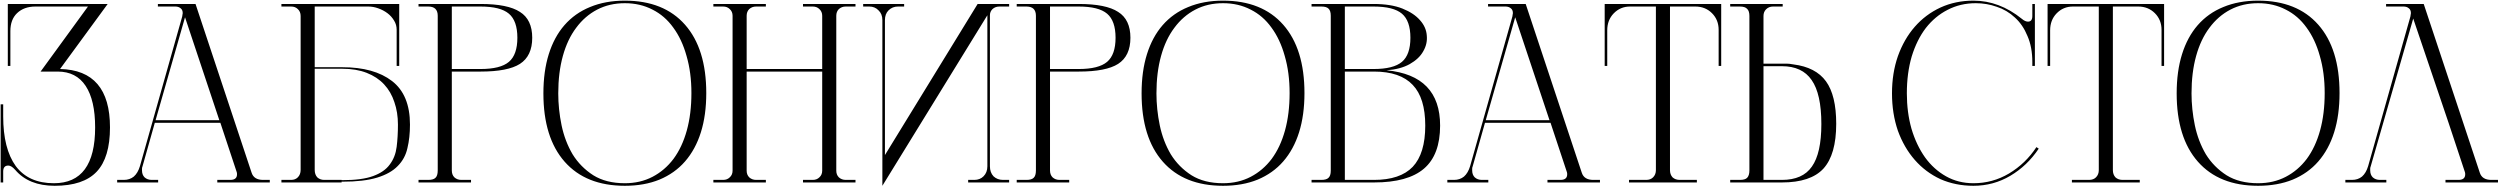 <svg width="781" height="59" viewBox="0 0 781 59" fill="none" xmlns="http://www.w3.org/2000/svg">
<path d="M18.76 21.56C29.16 21.773 34.36 27.853 34.36 39.8C34.36 46.093 32.973 50.707 30.2 53.64C27.427 56.573 23.053 58.04 17.08 58.04C11.693 58.04 7.587 56.387 4.76 53.08C3.96 52.173 3.24 51.72 2.6 51.72C1.533 51.72 1 52.333 1 53.56V57H0.2V32.6H1V36.36C1 43.08 2.307 48.253 4.92 51.88C7.587 55.453 11.56 57.24 16.84 57.24C25.427 57.24 29.72 51.427 29.72 39.8C29.72 34.147 28.733 29.827 26.76 26.84C24.787 23.853 21.88 22.36 18.04 22.36H12.68L27.48 2.04H11.08C8.68 2.04 6.76 2.733 5.32 4.12C3.933 5.453 3.24 7.32 3.24 9.72V20.6H2.44V1.24H33.64L18.76 21.56ZM84.282 57H67.882V56.2H71.963C73.349 56.2 74.043 55.613 74.043 54.44C74.043 54.173 74.016 53.96 73.963 53.8L68.843 38.36H48.362L44.523 51.96C44.416 52.227 44.362 52.467 44.362 52.68C44.362 52.84 44.362 53.027 44.362 53.24C44.362 54.147 44.629 54.867 45.163 55.4C45.749 55.933 46.496 56.2 47.403 56.2H49.403V57H36.602V56.2H38.682C39.909 56.2 40.949 55.853 41.803 55.16C42.656 54.413 43.296 53.32 43.722 51.88L56.922 5.16C56.976 4.947 57.002 4.76 57.002 4.6C57.056 4.44 57.083 4.28 57.083 4.12C57.083 3.427 56.869 2.92 56.443 2.6C56.016 2.227 55.456 2.04 54.763 2.04H49.322V1.24H61.083L78.603 53.96C79.082 55.453 80.282 56.2 82.203 56.2H84.282V57ZM57.803 5.4L48.602 37.56H68.522L57.803 5.4ZM124.716 20.6H123.916V9.32C123.916 8.253 123.65 7.293 123.116 6.44C122.583 5.533 121.89 4.76 121.036 4.12C120.183 3.48 119.223 2.973 118.156 2.6C117.143 2.227 116.103 2.04 115.036 2.04H98.316V21H106.956C113.57 21 118.743 22.44 122.476 25.32C126.21 28.2 128.076 32.733 128.076 38.92C128.076 41.64 127.81 44.093 127.276 46.28C126.796 48.467 125.783 50.333 124.236 51.88C122.743 53.427 120.61 54.627 117.836 55.48C115.063 56.333 111.436 56.76 106.956 56.76H106.716V57H87.916V56.2H90.956C91.81 56.2 92.503 55.933 93.036 55.4C93.623 54.813 93.916 54.04 93.916 53.08V5C93.916 4.093 93.623 3.373 93.036 2.84C92.503 2.307 91.81 2.04 90.956 2.04H87.916V1.24H124.716V20.6ZM106.956 56.28C111.063 56.28 114.263 55.853 116.556 55C118.903 54.147 120.636 52.947 121.756 51.4C122.93 49.853 123.65 48.013 123.916 45.88C124.183 43.747 124.316 41.427 124.316 38.92C124.316 36.36 123.943 34.013 123.196 31.88C122.503 29.747 121.436 27.907 119.996 26.36C118.556 24.813 116.743 23.613 114.556 22.76C112.37 21.907 109.836 21.48 106.956 21.48H98.316V53.08C98.316 54.04 98.583 54.813 99.116 55.4C99.703 55.933 100.423 56.2 101.276 56.2H106.716V56.28H106.956ZM150.107 1.24C155.814 1.24 159.92 2.067 162.427 3.72C164.987 5.32 166.267 8.013 166.267 11.8C166.267 15.587 164.987 18.307 162.427 19.96C159.92 21.56 155.814 22.36 150.107 22.36H141.147V53.24C141.147 54.147 141.414 54.867 141.947 55.4C142.534 55.933 143.254 56.2 144.107 56.2H147.147V57H130.747V56.2H133.787C134.854 56.2 135.6 55.987 136.027 55.56C136.507 55.133 136.747 54.36 136.747 53.24V4.92C136.747 3 135.76 2.04 133.787 2.04H130.747V1.24H150.107ZM150.107 21.56C154.267 21.56 157.227 20.813 158.987 19.32C160.747 17.827 161.627 15.32 161.627 11.8C161.627 8.28 160.747 5.773 158.987 4.28C157.227 2.787 154.267 2.04 150.107 2.04H141.147V21.56H150.107ZM195.198 0.2C203.304 0.2 209.571 2.707 213.998 7.72C218.424 12.733 220.638 19.853 220.638 29.08C220.638 33.667 220.078 37.747 218.958 41.32C217.838 44.893 216.184 47.933 213.998 50.44C211.864 52.893 209.198 54.787 205.998 56.12C202.851 57.4 199.251 58.04 195.198 58.04C187.091 58.04 180.824 55.533 176.398 50.52C171.971 45.507 169.758 38.387 169.758 29.16C169.758 24.573 170.318 20.493 171.438 16.92C172.558 13.347 174.184 10.333 176.318 7.88C178.504 5.373 181.171 3.48 184.318 2.2C187.518 0.867 191.144 0.2 195.198 0.2ZM195.198 57.24C198.398 57.24 201.278 56.573 203.838 55.24C206.398 53.907 208.584 52.04 210.398 49.64C212.211 47.187 213.598 44.227 214.558 40.76C215.518 37.293 215.998 33.4 215.998 29.08C215.998 24.813 215.491 20.947 214.477 17.48C213.518 14.013 212.131 11.053 210.318 8.6C208.558 6.147 206.398 4.28 203.838 3C201.278 1.667 198.398 1 195.198 1C191.998 1 189.118 1.667 186.558 3C183.998 4.333 181.811 6.227 179.998 8.68C178.184 11.08 176.798 14.013 175.838 17.48C174.878 20.947 174.398 24.84 174.398 29.16C174.398 32.467 174.744 35.8 175.438 39.16C176.131 42.467 177.278 45.48 178.878 48.2C180.531 50.867 182.691 53.053 185.358 54.76C188.024 56.413 191.304 57.24 195.198 57.24ZM264.216 2.04C263.363 2.04 262.643 2.307 262.056 2.84C261.523 3.373 261.256 4.067 261.256 4.92V53.32C261.256 54.173 261.523 54.867 262.056 55.4C262.643 55.933 263.363 56.2 264.216 56.2H267.256V57H250.856V56.2H253.896C254.75 56.2 255.443 55.933 255.976 55.4C256.563 54.867 256.856 54.173 256.856 53.32V22.36H233.256V53.32C233.256 54.173 233.523 54.867 234.056 55.4C234.643 55.933 235.363 56.2 236.216 56.2H239.256V57H222.856V56.2H225.896C226.75 56.2 227.443 55.933 227.976 55.4C228.563 54.867 228.856 54.173 228.856 53.32V4.92C228.856 4.067 228.563 3.373 227.976 2.84C227.443 2.307 226.75 2.04 225.896 2.04H222.856V1.24H239.256V2.04H236.216C235.363 2.04 234.643 2.307 234.056 2.84C233.523 3.373 233.256 4.067 233.256 4.92V21.56H256.856V4.92C256.856 4.067 256.563 3.373 255.976 2.84C255.443 2.307 254.75 2.04 253.896 2.04H250.856V1.24H267.256V2.04H264.216ZM269.653 2.04H271.573C272.746 2.04 273.706 2.44 274.453 3.24C275.253 3.987 275.653 5 275.653 6.28V58.04L308.453 4.76V51.96C308.453 53.24 308.053 54.28 307.253 55.08C306.506 55.827 305.546 56.2 304.373 56.2H302.453V57H315.253V56.2H313.333C312.16 56.2 311.173 55.827 310.373 55.08C309.626 54.28 309.253 53.24 309.253 51.96V4.76C309.253 4.013 309.52 3.373 310.053 2.84C310.64 2.307 311.36 2.04 312.213 2.04H315.253V1.24H305.413L276.453 48.44V6.28C276.453 5 276.826 3.987 277.573 3.24C278.373 2.44 279.36 2.04 280.533 2.04H282.453V1.24H269.653V2.04ZM336.982 1.24C342.689 1.24 346.795 2.067 349.302 3.72C351.862 5.32 353.142 8.013 353.142 11.8C353.142 15.587 351.862 18.307 349.302 19.96C346.795 21.56 342.689 22.36 336.982 22.36H328.022V53.24C328.022 54.147 328.289 54.867 328.822 55.4C329.409 55.933 330.129 56.2 330.982 56.2H334.022V57H317.622V56.2H320.662C321.729 56.2 322.475 55.987 322.902 55.56C323.382 55.133 323.622 54.36 323.622 53.24V4.92C323.622 3 322.635 2.04 320.662 2.04H317.622V1.24H336.982ZM336.982 21.56C341.142 21.56 344.102 20.813 345.862 19.32C347.622 17.827 348.502 15.32 348.502 11.8C348.502 8.28 347.622 5.773 345.862 4.28C344.102 2.787 341.142 2.04 336.982 2.04H328.022V21.56H336.982ZM382.073 0.2C390.179 0.2 396.446 2.707 400.873 7.72C405.299 12.733 407.513 19.853 407.513 29.08C407.513 33.667 406.953 37.747 405.833 41.32C404.713 44.893 403.059 47.933 400.873 50.44C398.739 52.893 396.073 54.787 392.873 56.12C389.726 57.4 386.126 58.04 382.073 58.04C373.966 58.04 367.699 55.533 363.273 50.52C358.846 45.507 356.633 38.387 356.633 29.16C356.633 24.573 357.193 20.493 358.313 16.92C359.433 13.347 361.059 10.333 363.193 7.88C365.379 5.373 368.046 3.48 371.193 2.2C374.393 0.867 378.019 0.2 382.073 0.2ZM382.073 57.24C385.273 57.24 388.153 56.573 390.713 55.24C393.273 53.907 395.459 52.04 397.273 49.64C399.086 47.187 400.473 44.227 401.433 40.76C402.393 37.293 402.873 33.4 402.873 29.08C402.873 24.813 402.366 20.947 401.352 17.48C400.393 14.013 399.006 11.053 397.193 8.6C395.433 6.147 393.273 4.28 390.713 3C388.153 1.667 385.273 1 382.073 1C378.873 1 375.993 1.667 373.433 3C370.873 4.333 368.686 6.227 366.873 8.68C365.059 11.08 363.673 14.013 362.713 17.48C361.753 20.947 361.273 24.84 361.273 29.16C361.273 32.467 361.619 35.8 362.313 39.16C363.006 42.467 364.153 45.48 365.753 48.2C367.406 50.867 369.566 53.053 372.233 54.76C374.899 56.413 378.179 57.24 382.073 57.24ZM433.171 21.96C444.318 23.027 449.891 28.787 449.891 39.24C449.891 45.32 448.211 49.8 444.851 52.68C441.491 55.56 436.291 57 429.251 57H409.731V56.2H412.771C413.838 56.2 414.585 55.987 415.011 55.56C415.491 55.133 415.731 54.387 415.731 53.32V4.92C415.731 3.853 415.491 3.107 415.011 2.68C414.585 2.253 413.838 2.04 412.771 2.04H409.731V1.24H429.091C432.718 1.24 435.731 1.72 438.131 2.68C440.531 3.64 442.371 4.867 443.651 6.36C444.931 7.8 445.625 9.4 445.731 11.16C445.891 12.867 445.518 14.493 444.611 16.04C443.758 17.587 442.345 18.92 440.371 20.04C438.451 21.107 436.051 21.747 433.171 21.96ZM420.131 21.56H429.091C433.251 21.56 436.211 20.813 437.971 19.32C439.731 17.827 440.611 15.32 440.611 11.8C440.611 8.28 439.731 5.773 437.971 4.28C436.211 2.787 433.251 2.04 429.091 2.04H420.131V21.56ZM429.251 56.2C434.691 56.2 438.718 54.84 441.331 52.12C443.945 49.347 445.251 45.053 445.251 39.24C445.251 33.48 443.945 29.24 441.331 26.52C438.718 23.747 434.691 22.36 429.251 22.36H420.131V56.2H429.251ZM499.829 57H483.429V56.2H487.509C488.896 56.2 489.589 55.613 489.589 54.44C489.589 54.173 489.563 53.96 489.509 53.8L484.389 38.36H463.909L460.069 51.96C459.963 52.227 459.909 52.467 459.909 52.68C459.909 52.84 459.909 53.027 459.909 53.24C459.909 54.147 460.176 54.867 460.709 55.4C461.296 55.933 462.043 56.2 462.949 56.2H464.949V57H452.149V56.2H454.229C455.456 56.2 456.496 55.853 457.349 55.16C458.203 54.413 458.843 53.32 459.269 51.88L472.469 5.16C472.523 4.947 472.549 4.76 472.549 4.6C472.603 4.44 472.629 4.28 472.629 4.12C472.629 3.427 472.416 2.92 471.989 2.6C471.563 2.227 471.003 2.04 470.309 2.04H464.869V1.24H476.629L494.149 53.96C494.629 55.453 495.829 56.2 497.749 56.2H499.829V57ZM473.349 5.4L464.149 37.56H484.069L473.349 5.4ZM537.703 20.6H536.903V9.32C536.903 7.24 536.21 5.507 534.823 4.12C533.436 2.733 531.703 2.04 529.623 2.04H521.703V53.16C521.703 54.067 521.97 54.813 522.503 55.4C523.09 55.933 523.836 56.2 524.743 56.2H530.103V57H508.903V56.2H514.263C515.17 56.2 515.89 55.933 516.423 55.4C517.01 54.813 517.303 54.067 517.303 53.16V2.04H509.223C507.196 2.04 505.49 2.76 504.103 4.2C502.77 5.587 502.103 7.347 502.103 9.48V20.6H501.303V1.24H537.703V20.6ZM560.273 20.12C559.419 19.96 558.699 19.88 558.113 19.88C557.579 19.88 556.966 19.88 556.273 19.88H550.913V5C550.913 4.147 551.179 3.453 551.713 2.92C552.299 2.333 553.019 2.04 553.873 2.04H556.913V1.24H540.513V2.04H543.553C544.619 2.04 545.366 2.28 545.793 2.76C546.273 3.187 546.513 3.933 546.513 5V53.24C546.513 54.307 546.273 55.08 545.793 55.56C545.366 55.987 544.619 56.2 543.553 56.2H540.513V57H556.673C562.646 57 566.966 55.56 569.633 52.68C572.299 49.747 573.633 45.08 573.633 38.68C573.633 32.76 572.566 28.333 570.433 25.4C568.299 22.467 564.913 20.707 560.273 20.12ZM556.673 20.68C560.886 20.68 563.979 22.12 565.953 25C567.979 27.88 568.993 32.467 568.993 38.76C568.993 44.84 568.006 49.267 566.033 52.04C564.113 54.813 560.993 56.2 556.673 56.2H550.913V20.68H556.673ZM636.899 46.44C634.499 50.013 631.539 52.84 628.019 54.92C624.499 57 620.659 58.04 616.499 58.04C612.766 58.04 609.326 57.347 606.179 55.96C603.086 54.52 600.419 52.52 598.179 49.96C595.939 47.4 594.179 44.36 592.899 40.84C591.673 37.267 591.059 33.373 591.059 29.16C591.059 24.947 591.673 21.08 592.899 17.56C594.179 13.987 595.939 10.92 598.179 8.36C600.419 5.8 603.086 3.8 606.179 2.36C609.326 0.92 612.766 0.2 616.499 0.2C621.886 0.2 626.926 2.093 631.619 5.88C632.313 6.467 632.953 6.76 633.539 6.76C634.446 6.76 634.899 6.173 634.899 5V1.24H635.699V20.6H634.899V19.4C634.899 16.253 634.393 13.533 633.379 11.24C632.419 8.893 631.113 6.973 629.459 5.48C627.806 3.933 625.913 2.813 623.779 2.12C621.699 1.373 619.513 1 617.219 1C614.019 1 611.086 1.693 608.419 3.08C605.806 4.413 603.539 6.307 601.619 8.76C599.753 11.213 598.286 14.173 597.219 17.64C596.206 21.107 595.699 24.947 595.699 29.16C595.699 33.107 596.179 36.787 597.139 40.2C598.153 43.613 599.566 46.6 601.379 49.16C603.193 51.667 605.379 53.64 607.939 55.08C610.499 56.52 613.353 57.24 616.499 57.24C620.499 57.24 624.206 56.227 627.619 54.2C631.086 52.12 633.939 49.373 636.179 45.96L636.899 46.44ZM676.063 20.6H675.263V9.32C675.263 7.24 674.569 5.507 673.183 4.12C671.796 2.733 670.063 2.04 667.983 2.04H660.063V53.16C660.063 54.067 660.329 54.813 660.863 55.4C661.449 55.933 662.196 56.2 663.103 56.2H668.463V57H647.263V56.2H652.623C653.529 56.2 654.249 55.933 654.783 55.4C655.369 54.813 655.663 54.067 655.663 53.16V2.04H647.583C645.556 2.04 643.849 2.76 642.463 4.2C641.129 5.587 640.463 7.347 640.463 9.48V20.6H639.663V1.24H676.063V20.6ZM705.432 0.2C713.539 0.2 719.805 2.707 724.232 7.72C728.659 12.733 730.872 19.853 730.872 29.08C730.872 33.667 730.312 37.747 729.192 41.32C728.072 44.893 726.419 47.933 724.232 50.44C722.099 52.893 719.432 54.787 716.232 56.12C713.085 57.4 709.485 58.04 705.432 58.04C697.325 58.04 691.059 55.533 686.632 50.52C682.205 45.507 679.992 38.387 679.992 29.16C679.992 24.573 680.552 20.493 681.672 16.92C682.792 13.347 684.419 10.333 686.552 7.88C688.739 5.373 691.405 3.48 694.552 2.2C697.752 0.867 701.379 0.2 705.432 0.2ZM705.432 57.24C708.632 57.24 711.512 56.573 714.072 55.24C716.632 53.907 718.819 52.04 720.632 49.64C722.445 47.187 723.832 44.227 724.792 40.76C725.752 37.293 726.232 33.4 726.232 29.08C726.232 24.813 725.725 20.947 724.712 17.48C723.752 14.013 722.365 11.053 720.552 8.6C718.792 6.147 716.632 4.28 714.072 3C711.512 1.667 708.632 1 705.432 1C702.232 1 699.352 1.667 696.792 3C694.232 4.333 692.045 6.227 690.232 8.68C688.419 11.08 687.032 14.013 686.072 17.48C685.112 20.947 684.632 24.84 684.632 29.16C684.632 32.467 684.979 35.8 685.672 39.16C686.365 42.467 687.512 45.48 689.112 48.2C690.765 50.867 692.925 53.053 695.592 54.76C698.259 56.413 701.539 57.24 705.432 57.24ZM780.371 57H763.971V56.2H768.051C769.437 56.2 770.131 55.613 770.131 54.44C770.131 54.173 770.104 53.96 770.051 53.8L764.931 38.36L753.891 5.8L740.611 51.96C740.504 52.227 740.451 52.467 740.451 52.68C740.451 52.84 740.451 53.027 740.451 53.24C740.451 54.147 740.717 54.867 741.251 55.4C741.837 55.933 742.584 56.2 743.491 56.2H745.491V57H732.691V56.2H734.771C735.997 56.2 737.037 55.853 737.891 55.16C738.744 54.413 739.384 53.32 739.811 51.88L753.011 5.16C753.064 4.947 753.091 4.76 753.091 4.6C753.144 4.44 753.171 4.28 753.171 4.12C753.171 3.427 752.957 2.92 752.531 2.6C752.104 2.227 751.544 2.04 750.851 2.04H745.411V1.24H757.171L774.691 53.96C775.171 55.453 776.371 56.2 778.291 56.2H780.371V57Z" fill="black"/>
</svg>
